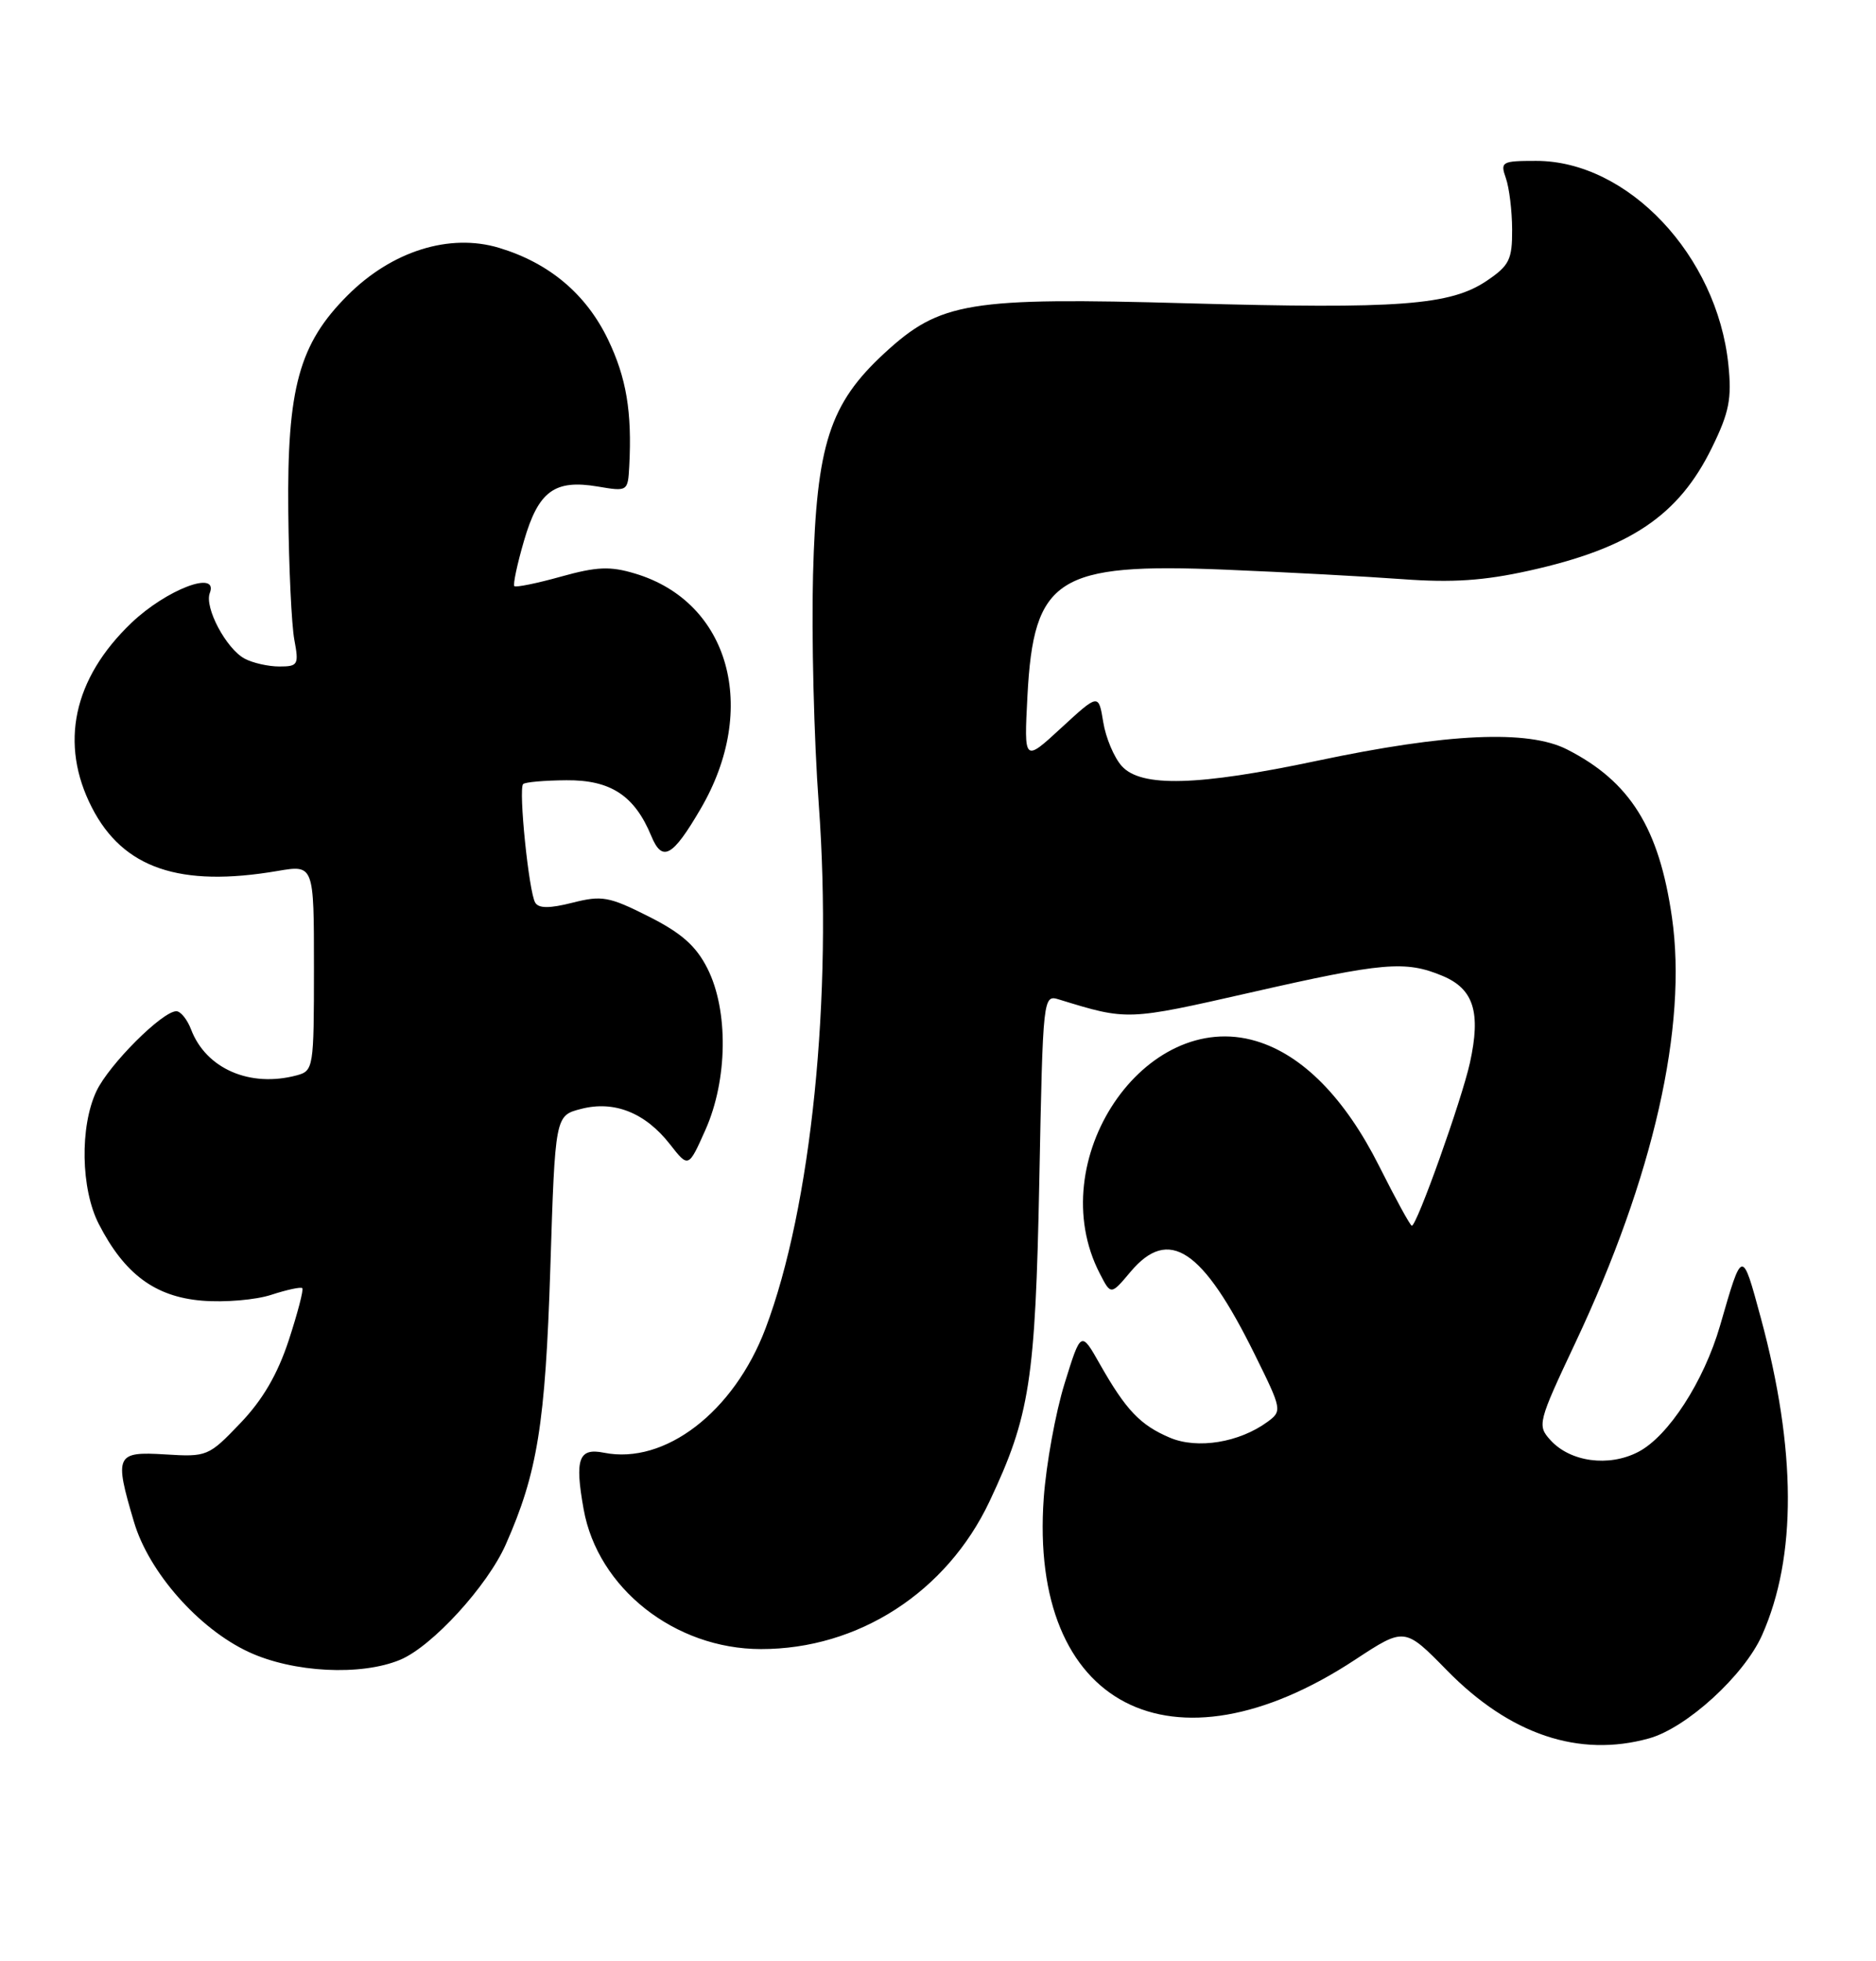 <?xml version="1.0" encoding="UTF-8" standalone="no"?>
<!DOCTYPE svg PUBLIC "-//W3C//DTD SVG 1.1//EN" "http://www.w3.org/Graphics/SVG/1.1/DTD/svg11.dtd" >
<svg xmlns="http://www.w3.org/2000/svg" xmlns:xlink="http://www.w3.org/1999/xlink" version="1.1" viewBox="0 0 245 256">
 <g >
 <path fill="currentColor"
d=" M 215.35 226.92 C 220.26 225.56 227.78 218.70 230.12 213.44 C 234.67 203.22 234.61 189.25 229.96 172.04 C 227.49 162.94 227.56 162.92 224.64 173.02 C 222.53 180.31 217.88 187.50 213.94 189.53 C 210.10 191.52 205.07 190.84 202.48 187.98 C 200.74 186.06 200.84 185.67 205.75 175.25 C 215.94 153.64 220.40 133.96 218.35 119.73 C 216.67 108.08 212.89 102.02 204.66 97.83 C 199.57 95.23 189.01 95.71 172.00 99.31 C 156.44 102.60 149.03 102.80 146.50 100.00 C 145.50 98.89 144.41 96.31 144.08 94.26 C 143.47 90.53 143.47 90.53 138.60 95.01 C 133.73 99.50 133.73 99.50 134.18 90.86 C 134.99 75.42 138.06 73.46 160.00 74.36 C 167.97 74.69 178.40 75.25 183.16 75.60 C 189.64 76.08 193.79 75.80 199.66 74.50 C 212.90 71.57 219.23 67.31 223.58 58.42 C 225.83 53.83 226.18 52.04 225.72 47.60 C 224.25 33.35 212.59 21.00 200.62 21.00 C 196.12 21.00 195.91 21.12 196.66 23.25 C 197.10 24.49 197.47 27.50 197.48 29.95 C 197.50 33.88 197.11 34.66 194.20 36.63 C 189.44 39.86 182.75 40.36 155.07 39.59 C 126.49 38.79 122.78 39.40 115.52 46.09 C 108.34 52.70 106.63 58.02 106.18 75.00 C 105.97 82.97 106.30 96.47 106.93 105.00 C 108.76 130.06 105.96 157.60 99.97 173.42 C 95.85 184.29 86.84 191.22 78.88 189.63 C 75.57 188.96 75.04 190.42 76.22 197.00 C 78.06 207.31 88.12 215.25 99.37 215.26 C 112.09 215.28 123.63 207.83 129.23 195.98 C 134.50 184.81 135.21 180.23 135.73 154.16 C 136.21 129.83 136.21 129.82 138.35 130.48 C 147.26 133.22 147.19 133.22 163.27 129.57 C 180.66 125.61 183.54 125.36 188.40 127.39 C 192.46 129.09 193.42 132.13 191.97 138.72 C 190.91 143.54 185.04 160.00 184.38 160.00 C 184.18 160.00 182.26 156.49 180.10 152.19 C 175.64 143.33 170.11 137.71 164.06 135.90 C 149.49 131.53 136.02 151.53 143.63 166.24 C 145.08 169.06 145.08 169.06 147.63 166.03 C 152.64 160.07 157.05 163.00 163.86 176.79 C 167.43 184.00 167.46 184.18 165.53 185.60 C 161.84 188.30 156.39 189.19 152.79 187.67 C 148.92 186.03 147.05 184.07 143.66 178.10 C 141.17 173.70 141.17 173.70 139.03 180.60 C 137.85 184.40 136.63 191.12 136.31 195.54 C 134.36 222.70 153.03 232.40 176.97 216.65 C 183.44 212.40 183.44 212.40 188.97 218.04 C 197.18 226.42 206.21 229.46 215.35 226.92 Z  M 52.28 216.65 C 56.45 214.90 63.66 207.02 66.05 201.61 C 70.19 192.27 71.22 185.87 71.87 165.56 C 72.50 145.62 72.50 145.62 75.89 144.75 C 80.21 143.63 84.26 145.24 87.49 149.36 C 89.91 152.46 89.91 152.46 92.13 147.48 C 95.04 140.95 95.15 131.88 92.39 126.42 C 90.90 123.47 89.00 121.79 84.71 119.63 C 79.55 117.03 78.61 116.86 74.78 117.83 C 71.78 118.59 70.36 118.59 69.90 117.83 C 69.07 116.50 67.69 102.97 68.32 102.35 C 68.57 102.09 71.12 101.87 73.97 101.85 C 79.75 101.80 82.87 103.85 85.05 109.11 C 86.49 112.60 87.82 111.88 91.50 105.58 C 99.16 92.49 95.28 78.56 82.94 74.87 C 79.69 73.89 77.95 73.96 73.25 75.27 C 70.11 76.15 67.37 76.70 67.17 76.51 C 66.98 76.31 67.54 73.65 68.43 70.60 C 70.32 64.10 72.42 62.56 78.07 63.51 C 81.97 64.17 82.00 64.15 82.18 60.84 C 82.55 53.77 81.80 49.31 79.42 44.35 C 76.56 38.39 71.74 34.33 65.17 32.35 C 58.71 30.41 51.18 32.77 45.40 38.55 C 39.06 44.88 37.48 50.65 37.65 66.77 C 37.72 74.07 38.08 81.61 38.44 83.52 C 39.05 86.77 38.92 87.00 36.48 87.00 C 35.04 87.00 33.00 86.54 31.94 85.97 C 29.54 84.68 26.67 79.29 27.40 77.41 C 28.57 74.34 21.72 76.96 17.16 81.31 C 9.55 88.58 7.73 97.11 12.01 105.43 C 16.08 113.35 23.49 115.87 36.25 113.69 C 41.00 112.88 41.00 112.88 41.00 126.32 C 41.00 139.42 40.94 139.78 38.75 140.37 C 32.65 142.00 26.90 139.51 24.95 134.37 C 24.45 133.07 23.59 132.00 23.03 132.00 C 21.20 132.00 14.25 138.95 12.60 142.42 C 10.41 147.05 10.55 155.21 12.91 159.79 C 16.26 166.31 20.25 169.27 26.37 169.78 C 29.34 170.03 33.43 169.68 35.45 169.01 C 37.48 168.35 39.29 167.96 39.48 168.15 C 39.67 168.34 38.87 171.40 37.71 174.95 C 36.24 179.41 34.30 182.74 31.37 185.79 C 27.25 190.10 27.04 190.19 21.58 189.85 C 15.12 189.45 14.90 189.93 17.50 198.67 C 19.44 205.23 25.95 212.60 32.46 215.63 C 38.27 218.34 47.17 218.79 52.28 216.65 Z "/>
</g>
</svg>
